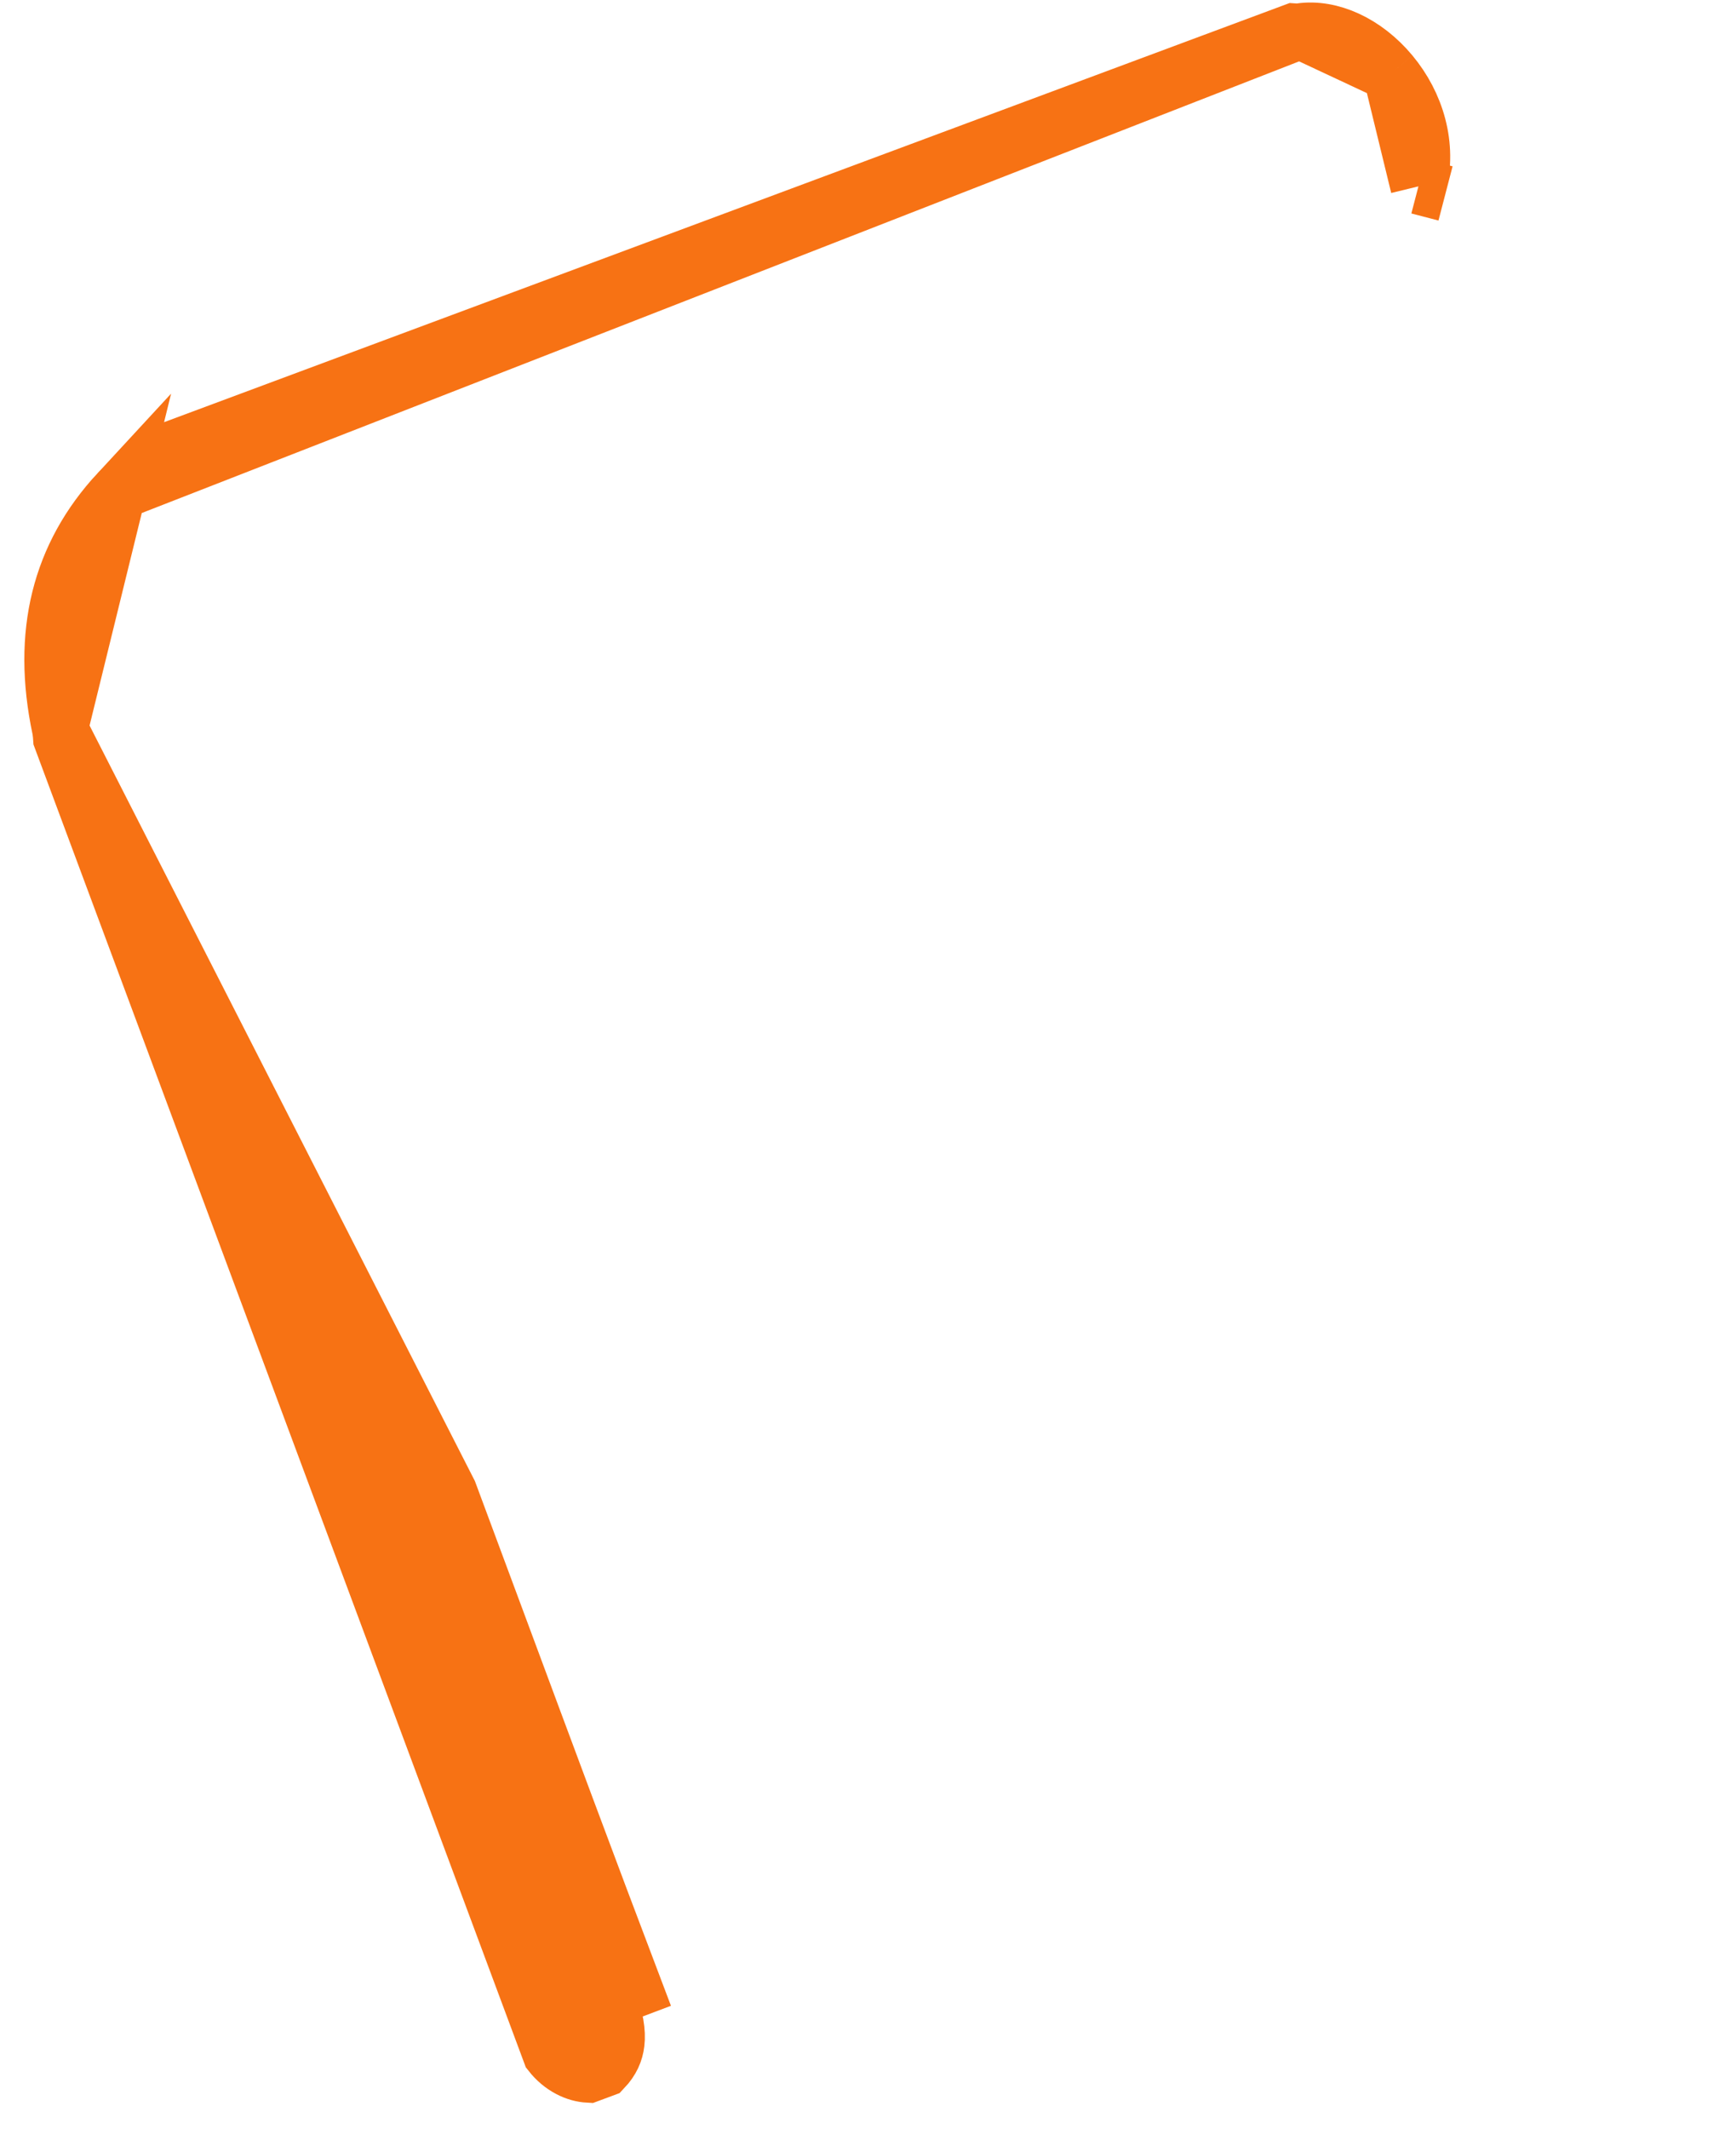 <svg width="31" height="38" viewBox="0 0 31 38" fill="none" xmlns="http://www.w3.org/2000/svg">
<path d="M1.075 13.024L1.077 13.041C1.084 13.088 1.089 13.137 1.092 13.185L9.831 36.658C9.926 36.779 10.04 36.874 10.163 36.938C10.278 36.999 10.397 37.031 10.512 37.037L10.781 36.937C10.928 36.782 10.99 36.63 11.009 36.472C11.033 36.277 10.994 36.026 10.868 35.693C10.868 35.693 10.868 35.693 10.868 35.693L11.336 35.516C10.514 33.351 9.708 31.18 8.902 29.009C8.609 28.22 8.316 27.431 8.022 26.641L1.075 13.024ZM1.075 13.024L1.071 13.008M1.075 13.024L1.071 13.008M1.071 13.008C0.711 11.307 1.066 9.913 2.108 8.787L1.071 13.008ZM23.188 0.563L23.148 0.562C23.133 0.562 23.118 0.561 23.103 0.56L3.078 8.015C2.974 8.095 2.862 8.176 2.757 8.252C2.689 8.301 2.624 8.348 2.567 8.391C2.388 8.525 2.235 8.65 2.108 8.787L23.188 0.563ZM23.188 0.563L23.227 0.557M23.188 0.563L23.227 0.557M23.227 0.557C23.754 0.482 24.378 0.758 24.838 1.311M23.227 0.557L24.838 1.311M24.838 1.311C25.29 1.855 25.52 2.594 25.329 3.327M24.838 1.311L25.329 3.327M25.329 3.327C25.329 3.327 25.329 3.327 25.329 3.327M25.329 3.327L25.329 3.327M25.329 3.327L25.813 3.453L25.329 3.327Z" fill="#F77214" stroke="#F77214"/>
</svg>
